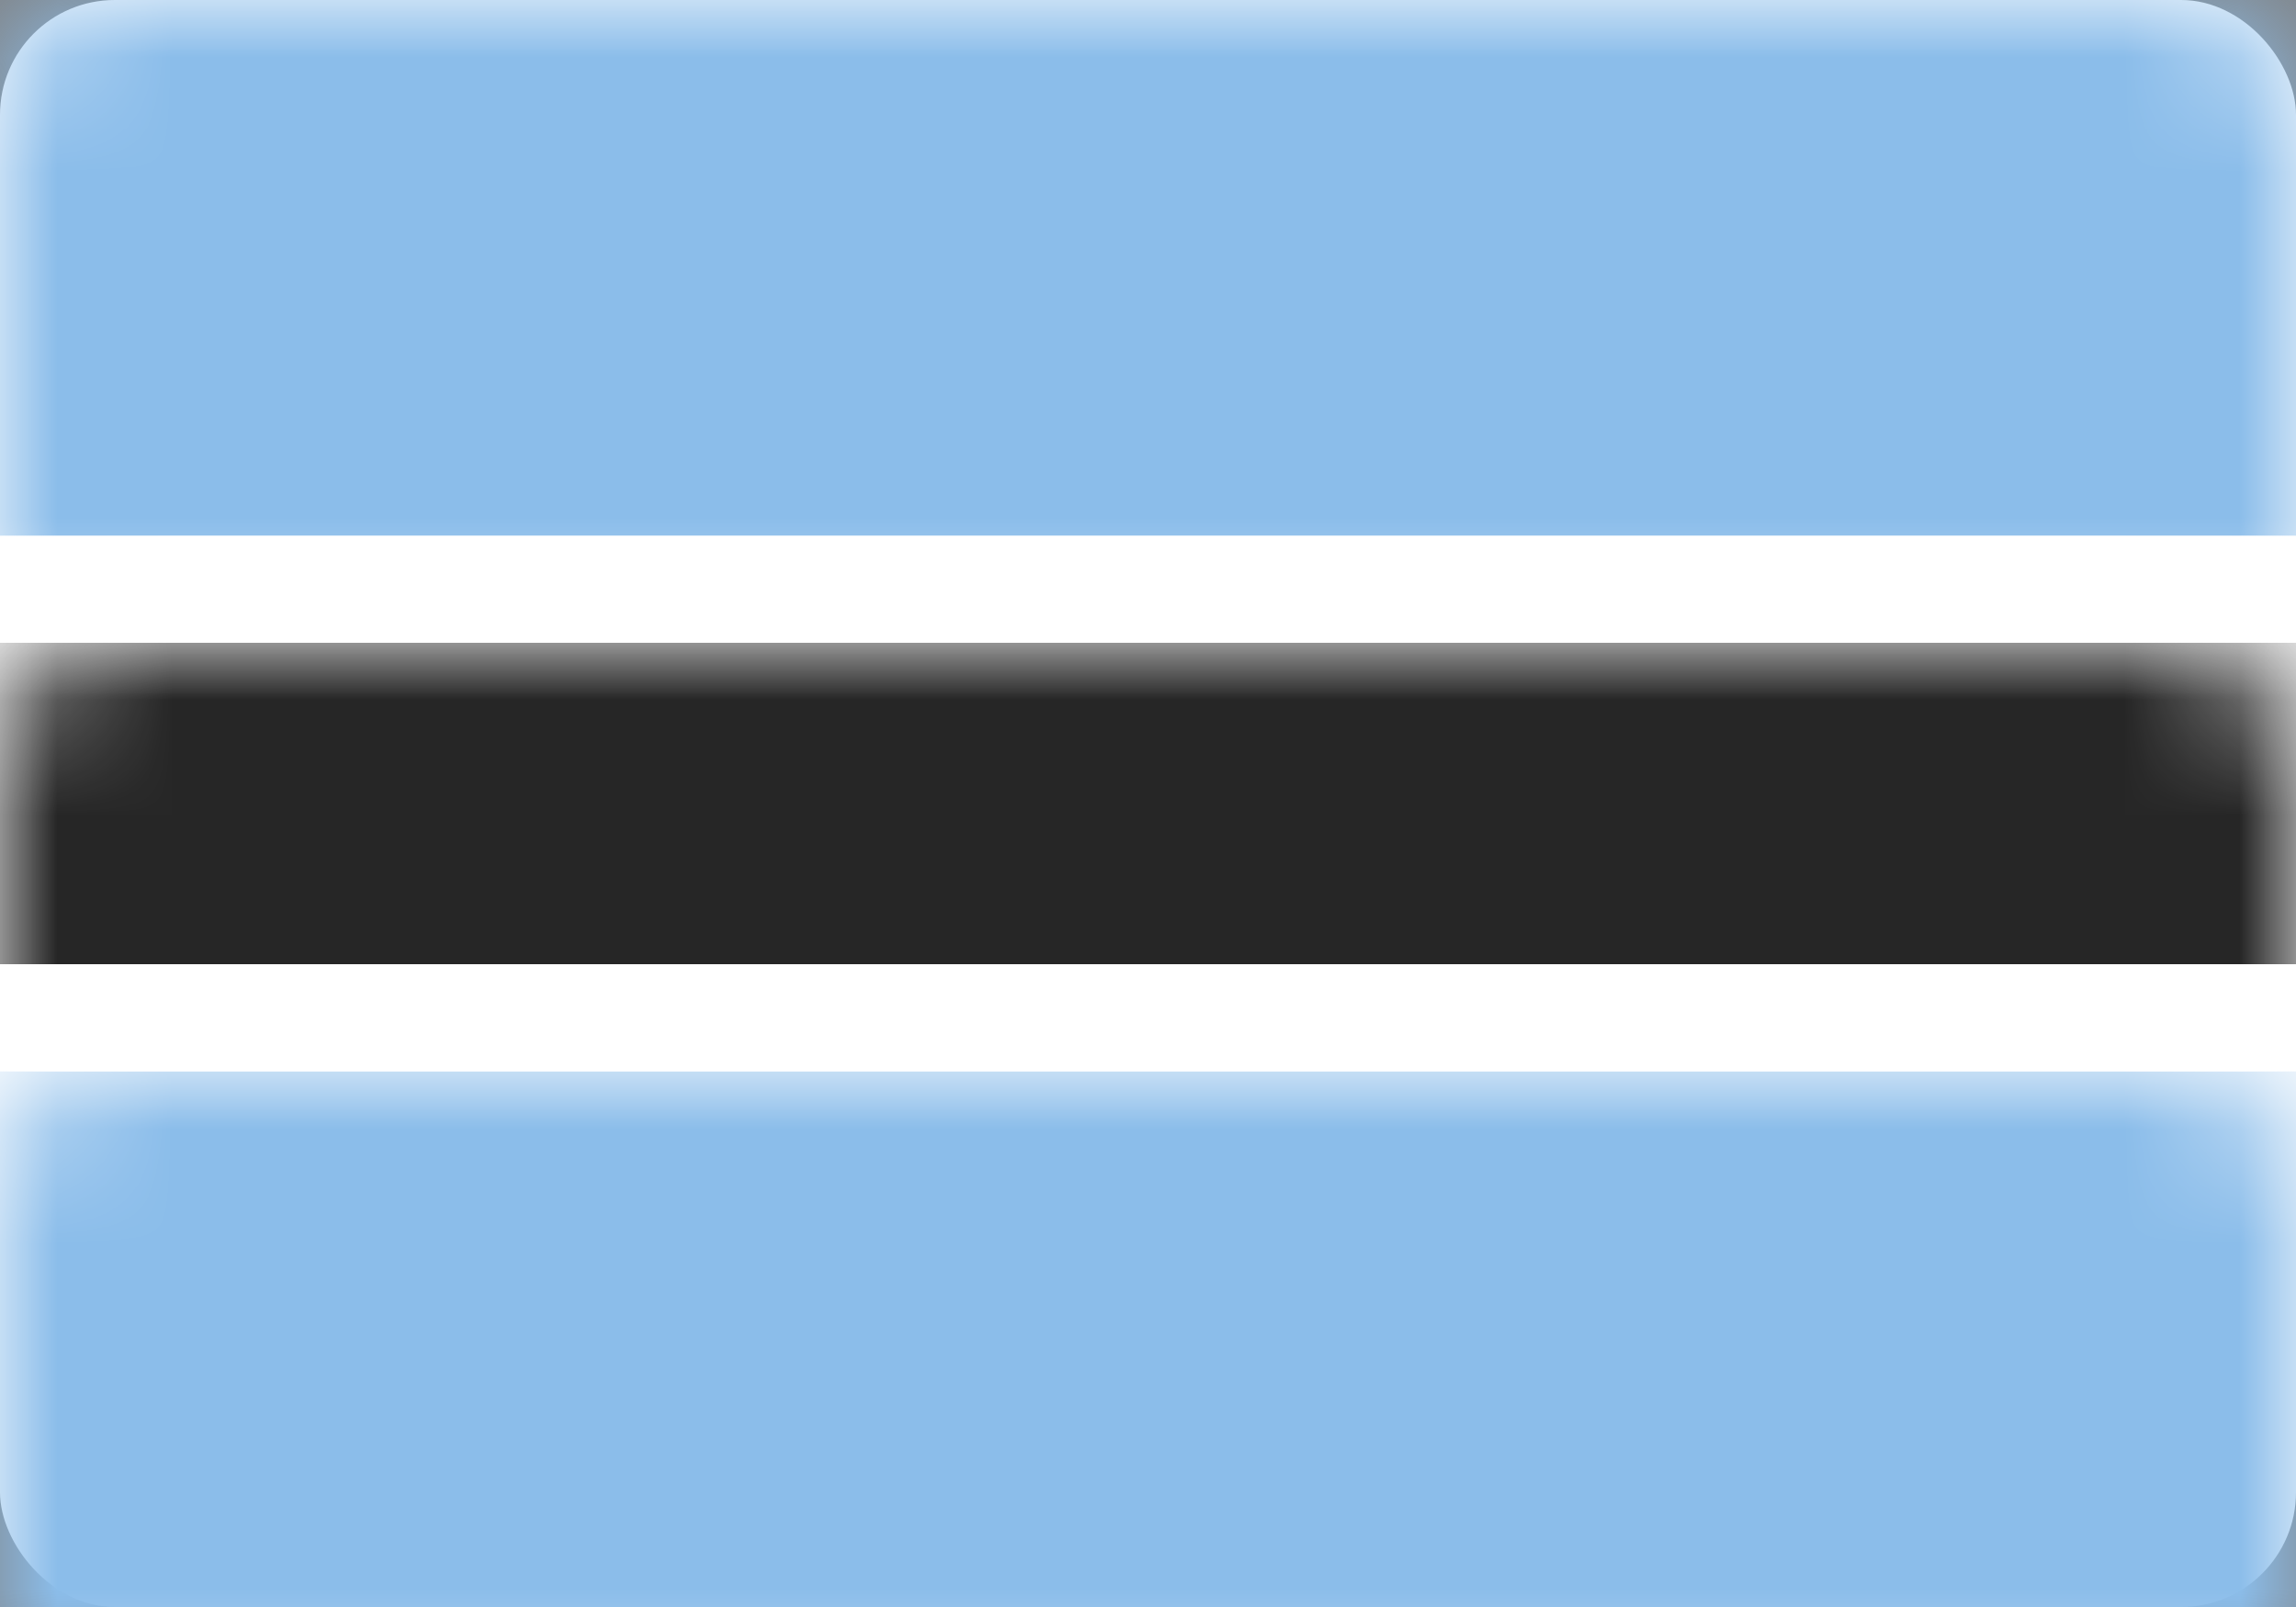 <?xml version="1.0" encoding="UTF-8"?>
<svg width="20px" height="14px" viewBox="0 0 20 14" version="1.1" xmlns="http://www.w3.org/2000/svg" xmlns:xlink="http://www.w3.org/1999/xlink">
    <rect x="0" y="0" width="20" height="14" fill="#808080" stroke="none"/>
    <!-- Generator: Sketch 50.2 (55047) - http://www.bohemiancoding.com/sketch -->
    <title>BW</title>
    <desc>Created with Sketch.</desc>
    <defs>
        <rect id="path-1" x="0" y="0" width="20" height="14" rx="1"></rect>
    </defs>
    <g id="Page-1" stroke="none" stroke-width="1" fill="none" fill-rule="evenodd">
        <g id="Flags" transform="translate(-556, -76)">
            <g id="BW" transform="translate(556, 76)">
                <mask id="mask-2" fill="white">
                    <use xlink:href="#path-1"></use>
                </mask>
                <use id="Mask" fill="#FFFFFF" xlink:href="#path-1"></use>
                <rect id="Rectangle-2" fill="#8BBDEA" mask="url(#mask-2)" x="0" y="0" width="20" height="4.667"></rect>
                <rect id="Rectangle-2" fill="#8BBDEA" mask="url(#mask-2)" x="0" y="9.333" width="20" height="4.667"></rect>
                <rect id="Rectangle-2" fill="#FFFFFF" mask="url(#mask-2)" x="0" y="4.667" width="20" height="4.667"></rect>
                <rect id="Rectangle-2-Copy-4" fill="#262626" mask="url(#mask-2)" x="0" y="5.6" width="20" height="2.8"></rect>
            </g>
        </g>
    </g>
</svg>